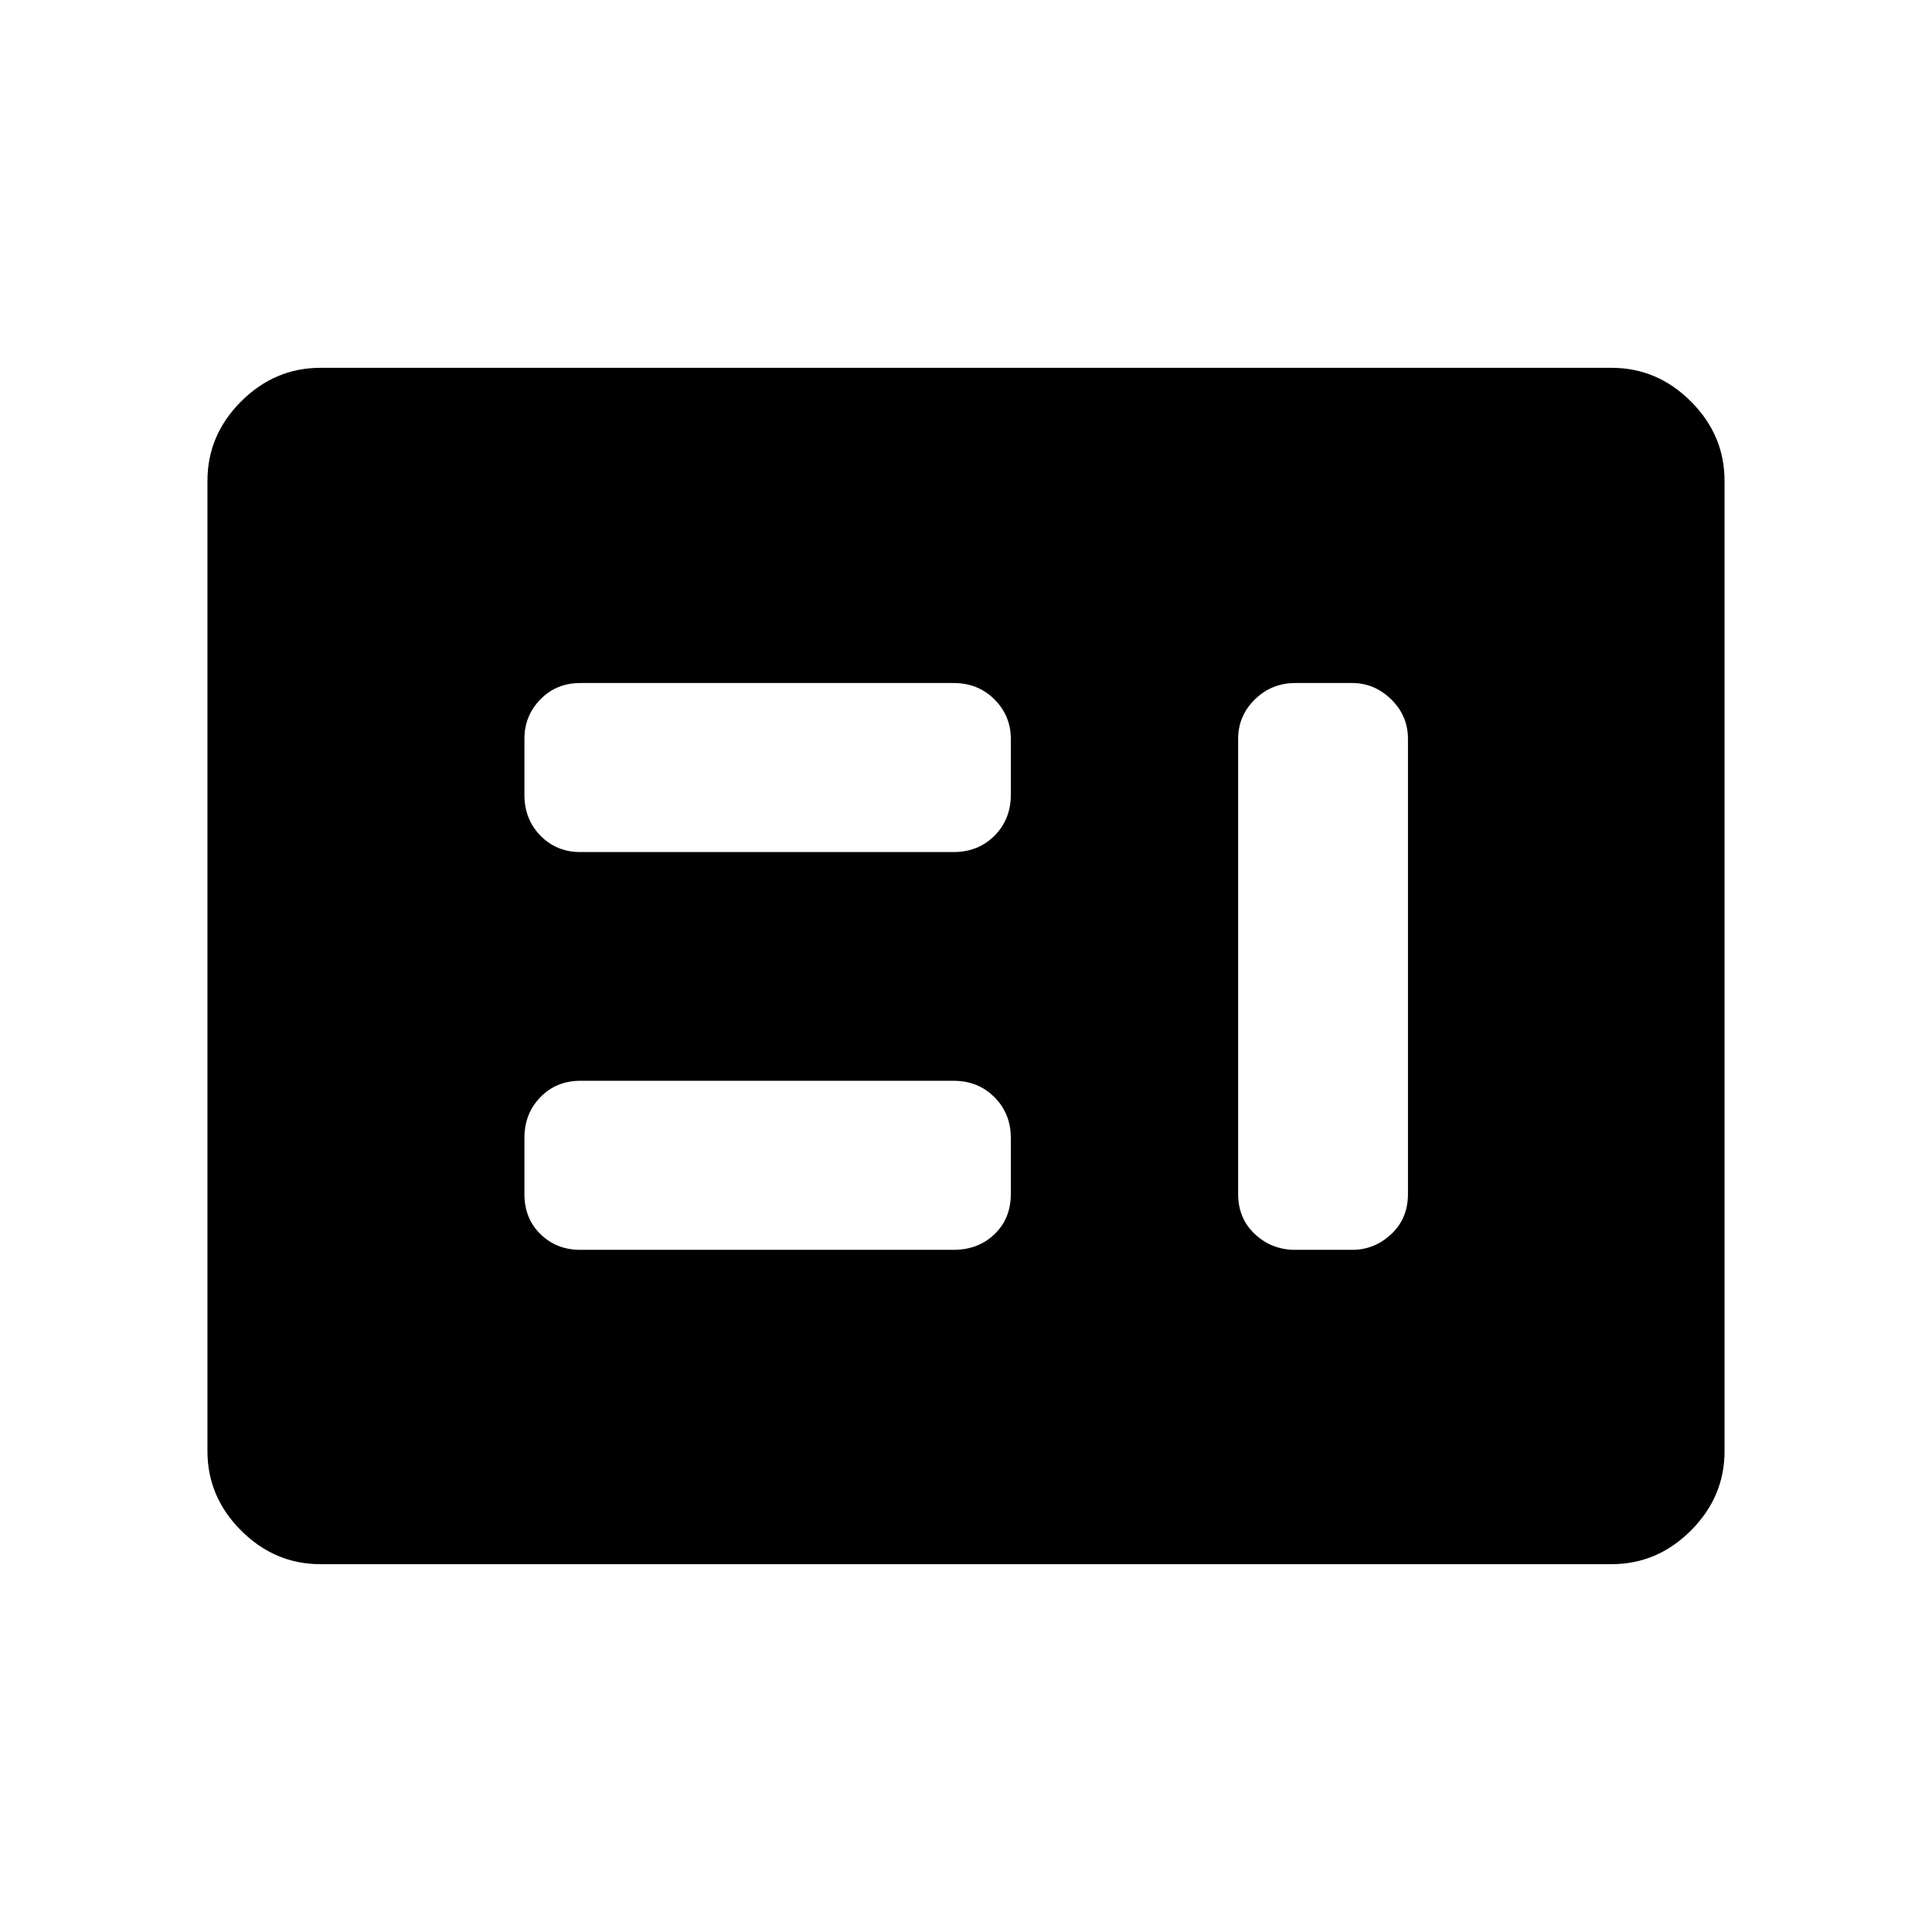 <svg xmlns="http://www.w3.org/2000/svg" height="48" viewBox="0 -960 960 960" width="48"><path d="M288.31-338.96h185.5q12.28 0 20.37-7.8 8.09-7.79 8.09-19.93v-27.85q0-12.14-8.14-20.28t-20.28-8.14H288.34q-11.9 0-19.83 8.14-7.93 8.14-7.93 20.28v27.85q0 12.14 7.98 19.93 7.98 7.8 19.75 7.8Zm355.34 0h28.23q11.08 0 19.41-7.8 8.32-7.79 8.32-19.93v-226.19q0-11.46-8.32-19.6-8.33-8.13-19.41-8.13h-28.23q-11.77 0-20.09 8.13-8.33 8.14-8.33 19.6v226.19q0 12.14 8.33 19.93 8.32 7.8 20.09 7.8ZM288.31-536.62h185.5q12.28 0 20.37-8.14 8.09-8.13 8.09-20.28v-27.84q0-11.46-8.14-19.6-8.14-8.13-20.28-8.13H288.34q-11.9 0-19.83 8.13-7.93 8.14-7.93 19.6v27.84q0 12.15 7.98 20.28 7.98 8.14 19.75 8.14ZM159.23-182.77q-22.72 0-39.44-16.72-16.71-16.71-16.71-39.43v-482.16q0-22.72 16.71-39.43 16.72-16.72 39.44-16.72h641.54q22.72 0 39.44 16.72 16.71 16.71 16.71 39.43v482.16q0 22.72-16.71 39.43-16.72 16.72-39.44 16.72H159.23Z"/></svg>